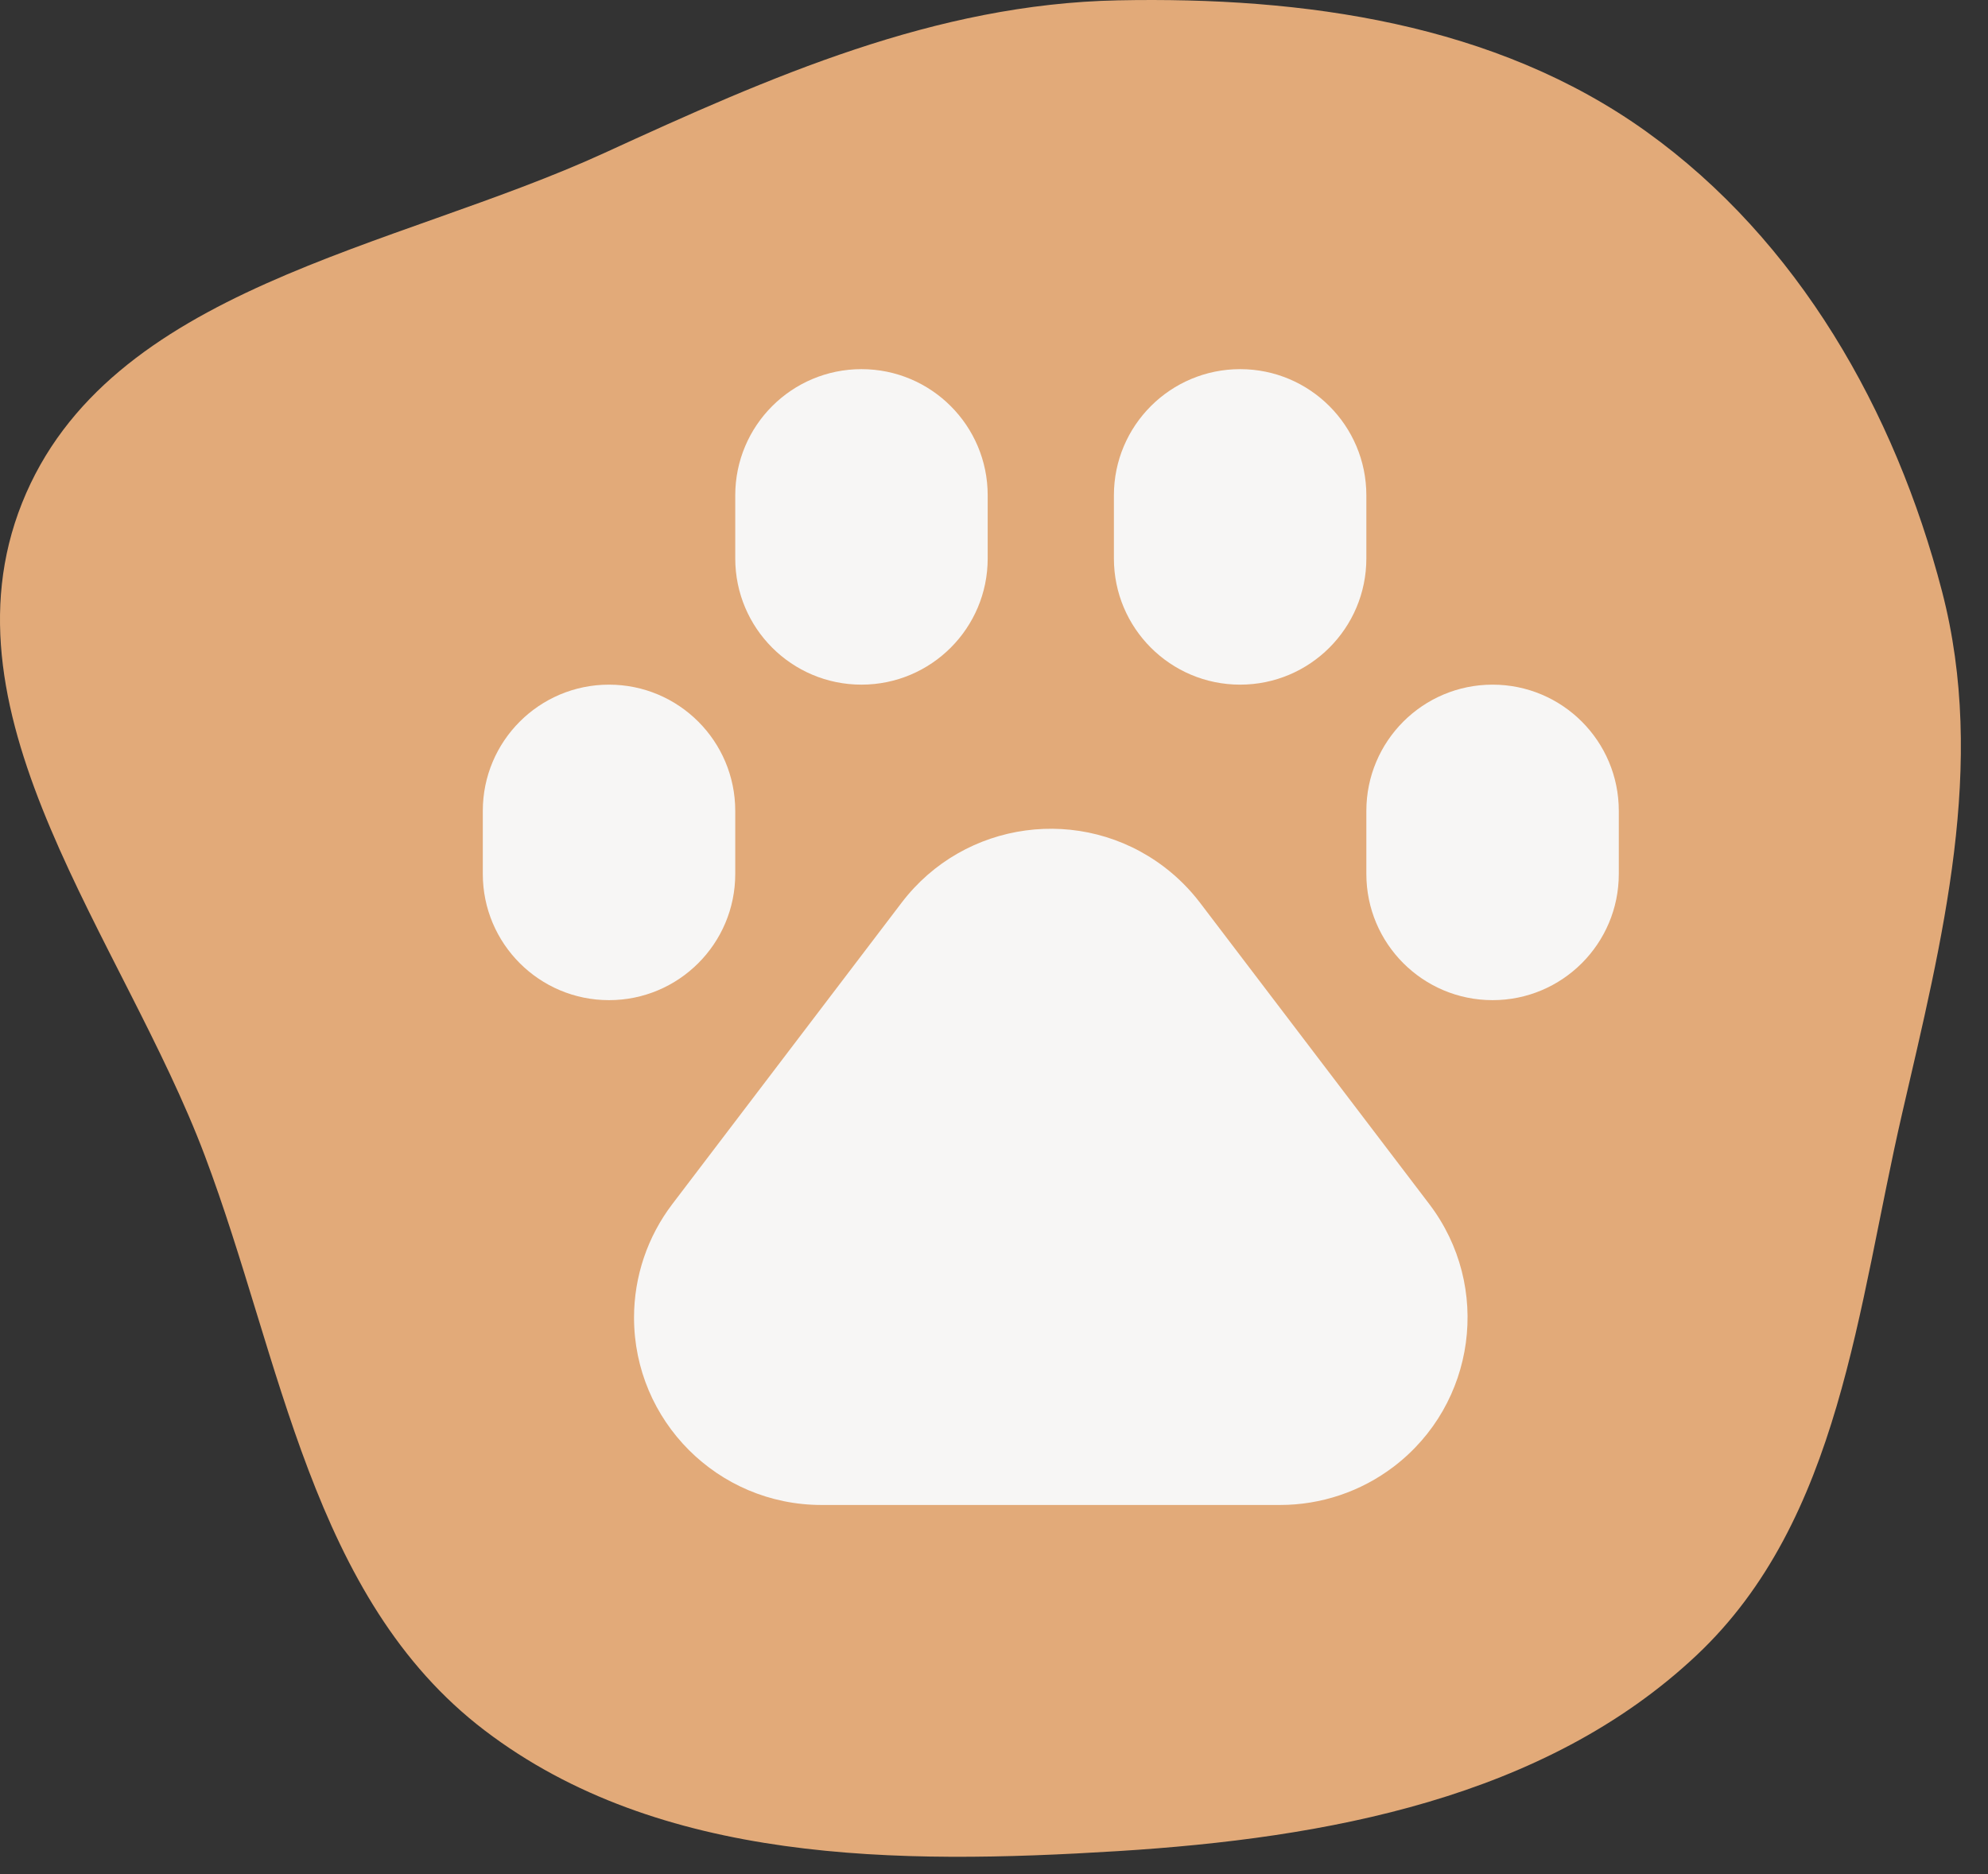 <svg width="70" height="66" viewBox="0 0 70 66" fill="none" xmlns="http://www.w3.org/2000/svg">
<rect x="0" y="0" width="70" height="66" fill="#333333" stroke="none"/>
<path fill-rule="evenodd" clip-rule="evenodd" d="M39.361 0.012C45.912 -0.121 52.648 0.818 57.973 4.637C63.317 8.47 66.725 14.461 68.381 20.825C69.969 26.928 68.391 33.082 66.973 39.227C65.406 46.018 64.812 53.522 59.734 58.297C54.38 63.331 46.696 64.735 39.361 65.19C31.621 65.67 23.235 65.64 17.066 60.94C10.947 56.279 9.925 47.898 7.212 40.7C4.336 33.069 -2.245 25.293 0.775 17.718C3.804 10.12 13.856 8.794 21.29 5.383C27.145 2.697 32.92 0.143 39.361 0.012Z" fill="#E2AA79"/>
<path fill-rule="evenodd" clip-rule="evenodd" d="M42.253 31.79L50.327 42.404C52.534 45.305 51.972 49.446 49.071 51.653C47.922 52.527 46.518 53 45.075 53H28.925C25.28 53 22.325 50.045 22.325 46.4C22.325 44.956 22.799 43.553 23.673 42.404L31.747 31.79C33.954 28.889 38.095 28.327 40.996 30.534C41.47 30.894 41.892 31.317 42.253 31.79ZM30.333 13C32.788 13 34.778 14.99 34.778 17.444V19.667C34.778 22.121 32.788 24.111 30.333 24.111C27.879 24.111 25.889 22.121 25.889 19.667V17.444C25.889 14.99 27.879 13 30.333 13ZM21.444 24.111C23.899 24.111 25.889 26.101 25.889 28.556V30.778C25.889 33.232 23.899 35.222 21.444 35.222C18.99 35.222 17 33.232 17 30.778V28.556C17 26.101 18.99 24.111 21.444 24.111ZM43.667 13C46.121 13 48.111 14.99 48.111 17.444V19.667C48.111 22.121 46.121 24.111 43.667 24.111C41.212 24.111 39.222 22.121 39.222 19.667V17.444C39.222 14.99 41.212 13 43.667 13ZM52.556 24.111C55.01 24.111 57 26.101 57 28.556V30.778C57 33.232 55.01 35.222 52.556 35.222C50.101 35.222 48.111 33.232 48.111 30.778V28.556C48.111 26.101 50.101 24.111 52.556 24.111Z" fill="#F7F6F5"/>
</svg>
